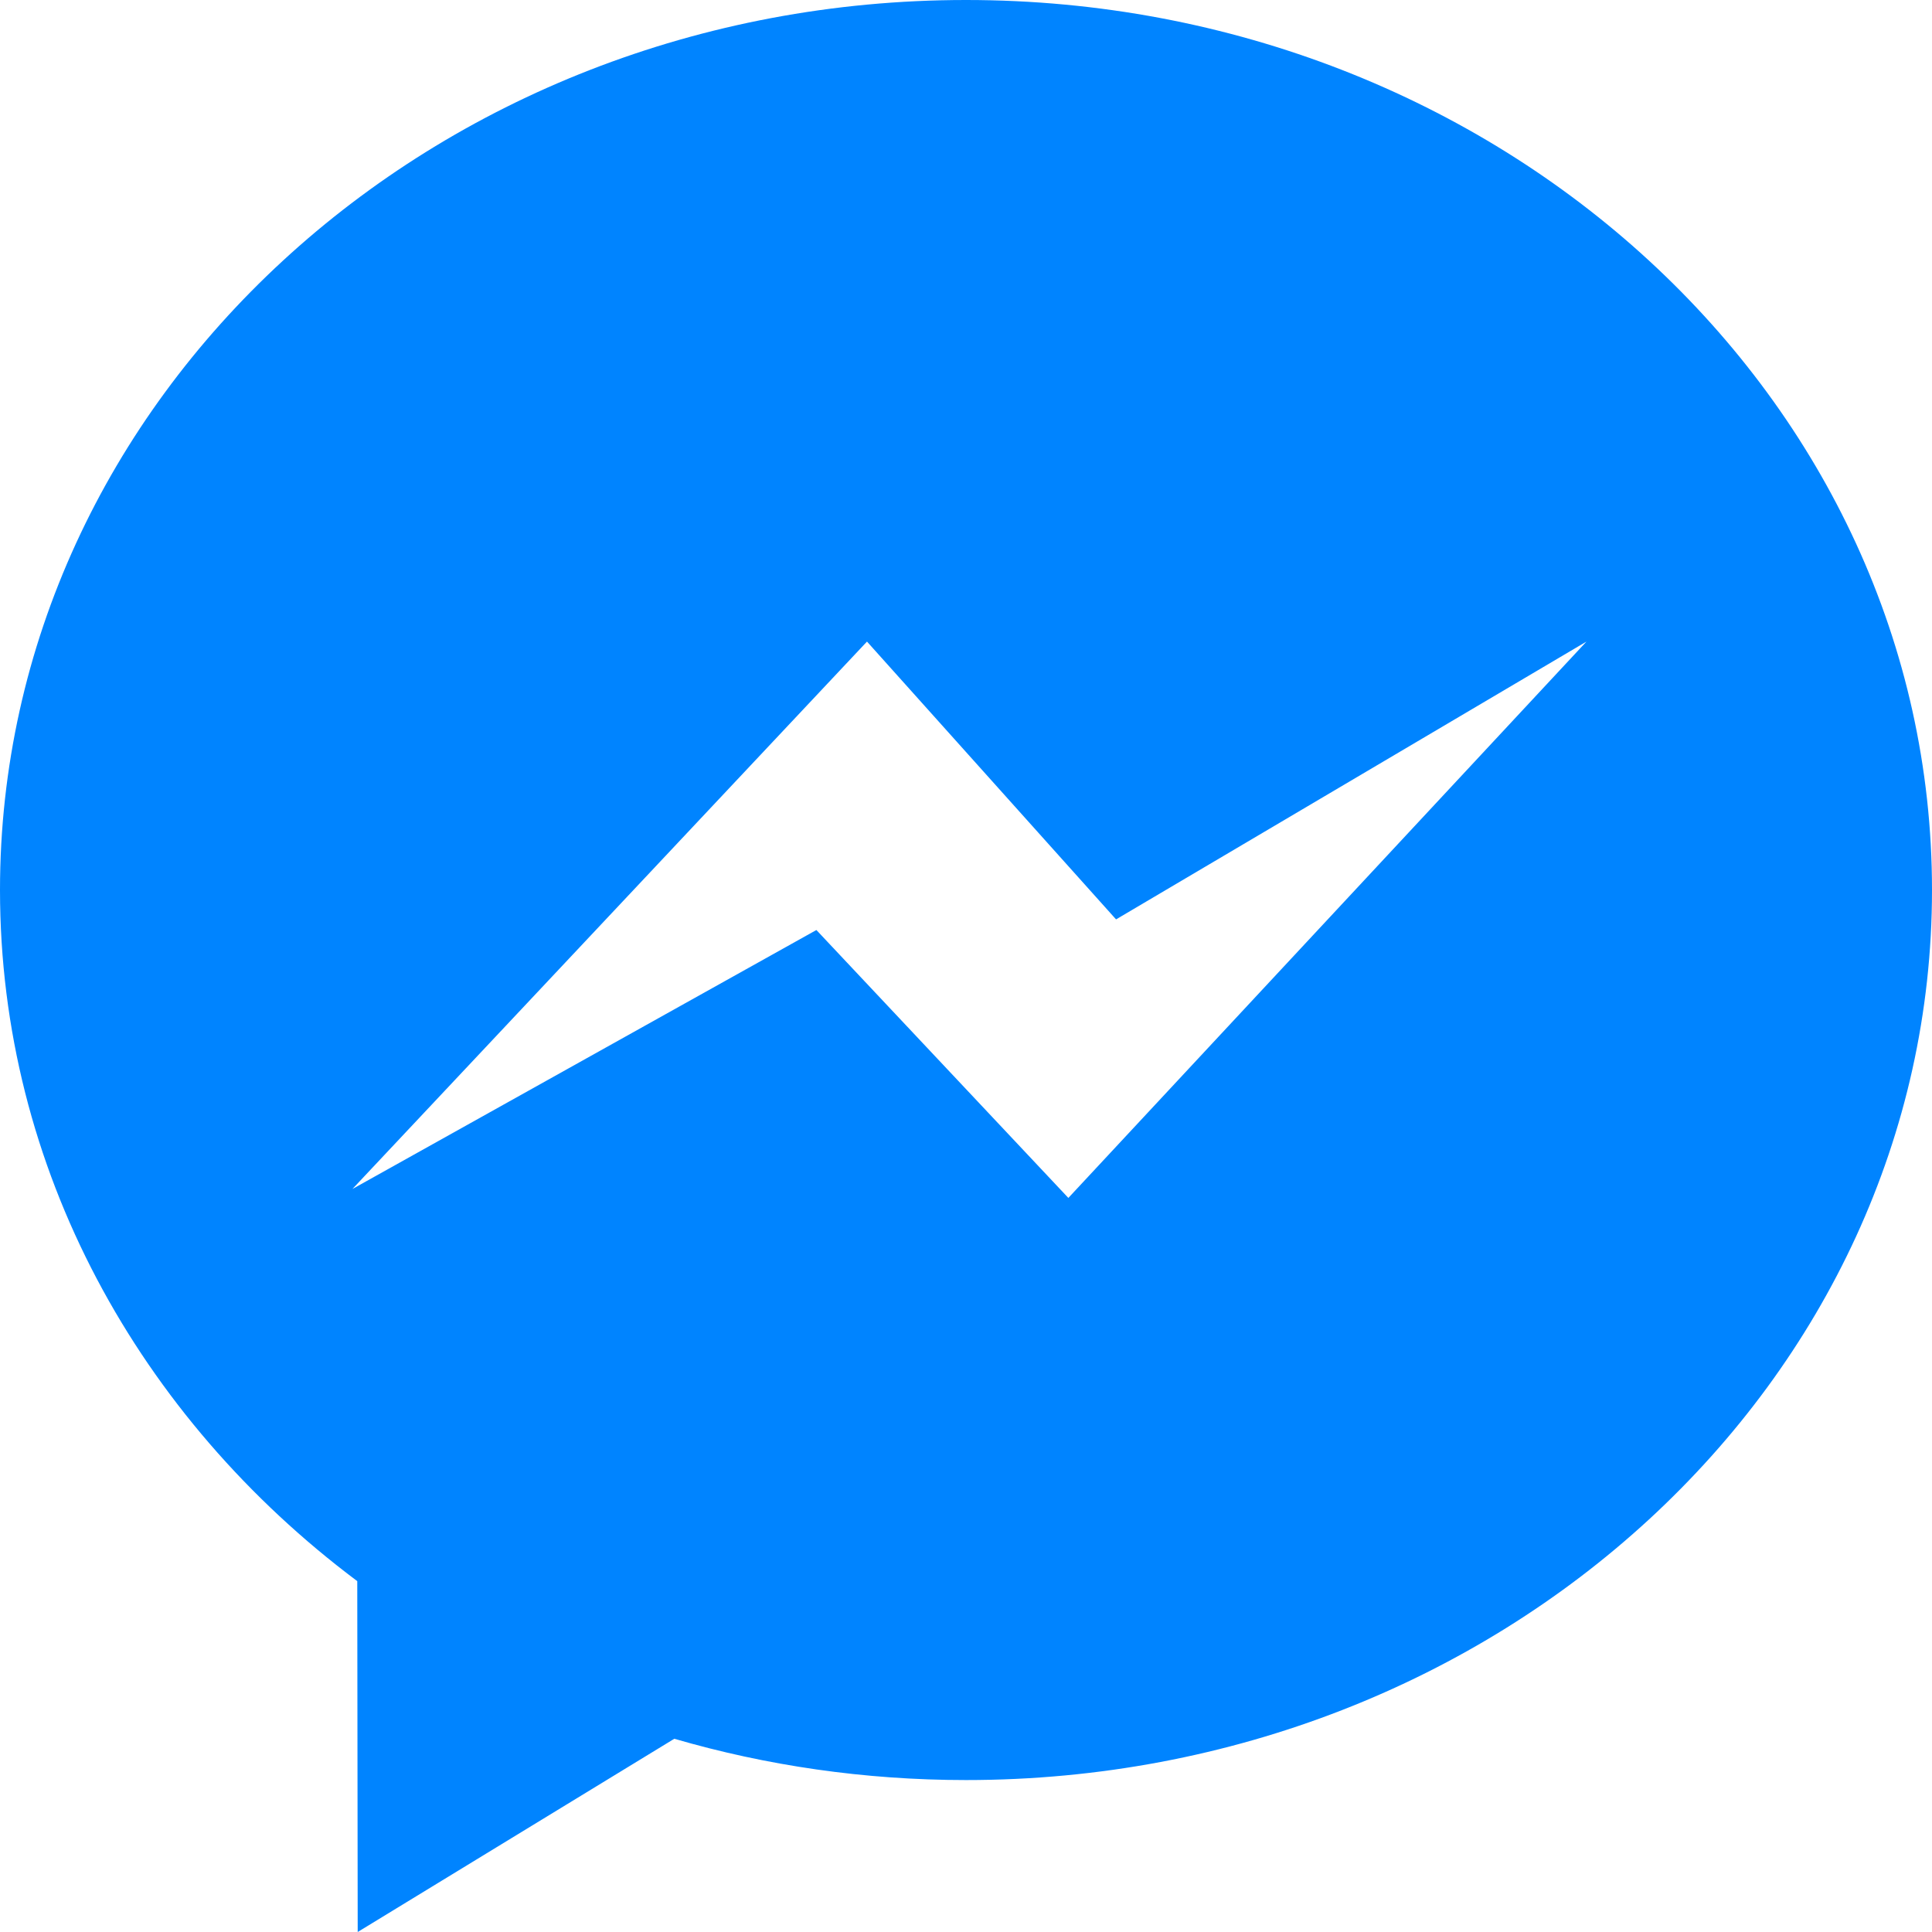 <?xml version="1.0" encoding="UTF-8"?>
<svg width="48px" height="48px" viewBox="0 0 48 48" version="1.1" xmlns="http://www.w3.org/2000/svg" xmlns:xlink="http://www.w3.org/1999/xlink">
    <!-- Generator: Sketch 55.2 (78181) - https://sketchapp.com -->
    <title>icon_messenger</title>
    <desc>Created with Sketch.</desc>
    <g id="Page-1" stroke="none" stroke-width="1" fill="none" fill-rule="evenodd">
        <g id="cryptotab_startpage-widgets" transform="translate(-1026, -365)" fill="#0084FF">
            <g id="side-panel-notes" transform="translate(960, 0)">
                <g id="item" transform="translate(20, 91)">
                    <g transform="translate(20, 257)" id="icon">
                        <g transform="translate(10, 0)">
                            <path d="M24.876,56.283 C19.46,52.228 16,46.043 16,39.112 C16,26.9 26.745,17 40,17 C53.255,17 64,26.9 64,39.112 C64,51.325 53.255,61.225 40,61.225 C37.474,61.225 35.039,60.865 32.753,60.199 L24.887,65 L24.876,56.283 L24.876,56.283 L24.876,56.283 Z M24.756,46.54 L37.54,32.94 L43.728,39.842 L55.415,32.94 L42.543,46.762 L36.283,40.106 L24.756,46.54 L24.756,46.54 Z" id="icon_messenger"></path>
                        </g>
                    </g>
                </g>
            </g>
        </g>
    </g>
</svg>